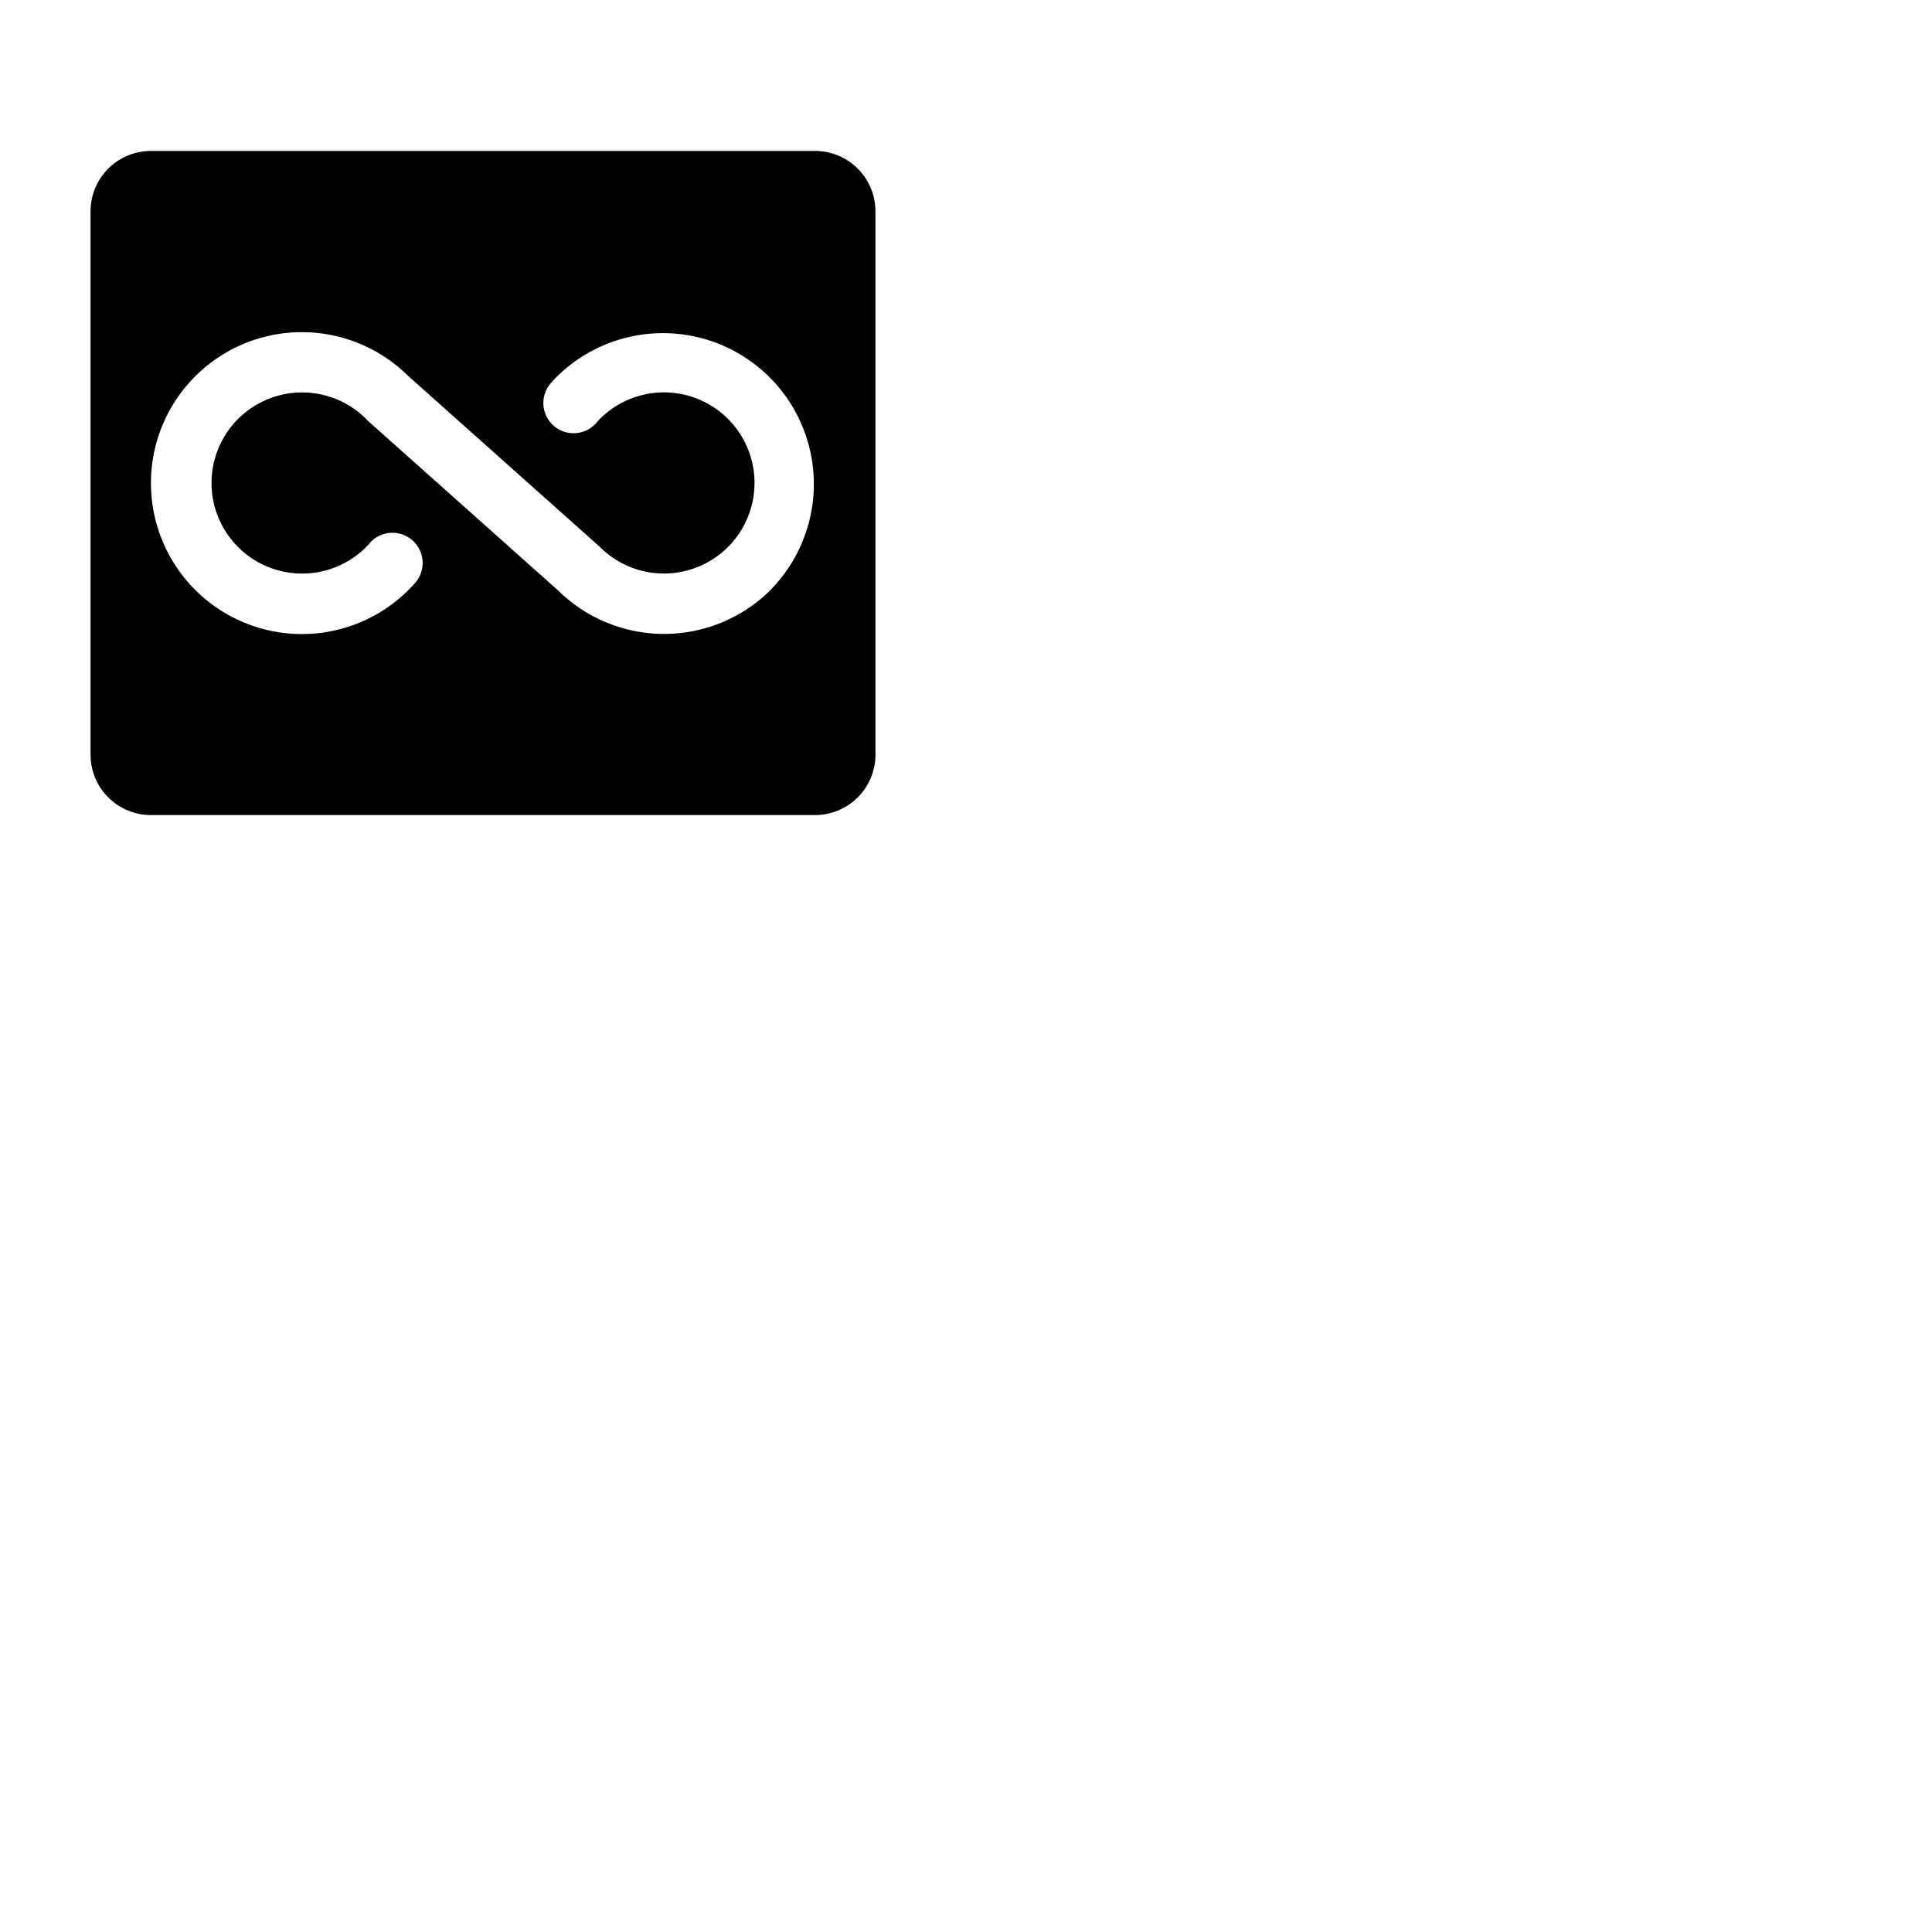 <svg xmlns="http://www.w3.org/2000/svg" version="1.1" viewBox="0 0 512 512" fill="currentColor"><path fill="currentColor" d="M216 40H40a16 16 0 0 0-16 16v144a16 16 0 0 0 16 16h176a16 16 0 0 0 16-16V56a16 16 0 0 0-16-16m-11.72 116.28a40 40 0 0 1-56.4.17l-50.59-45.11L97 111a24 24 0 1 0 0 34c.36-.36.71-.73 1-1.1a8 8 0 1 1 12 10.6c-.55.62-1.13 1.23-1.71 1.81a40 40 0 1 1-.17-56.73l50.58 45.11l.33.31a24 24 0 1 0-.03-34c-.36.36-.7.72-1 1.1a8 8 0 0 1-12-10.59c.54-.62 1.12-1.24 1.71-1.82a40 40 0 0 1 56.57 56.56Z"/></svg>